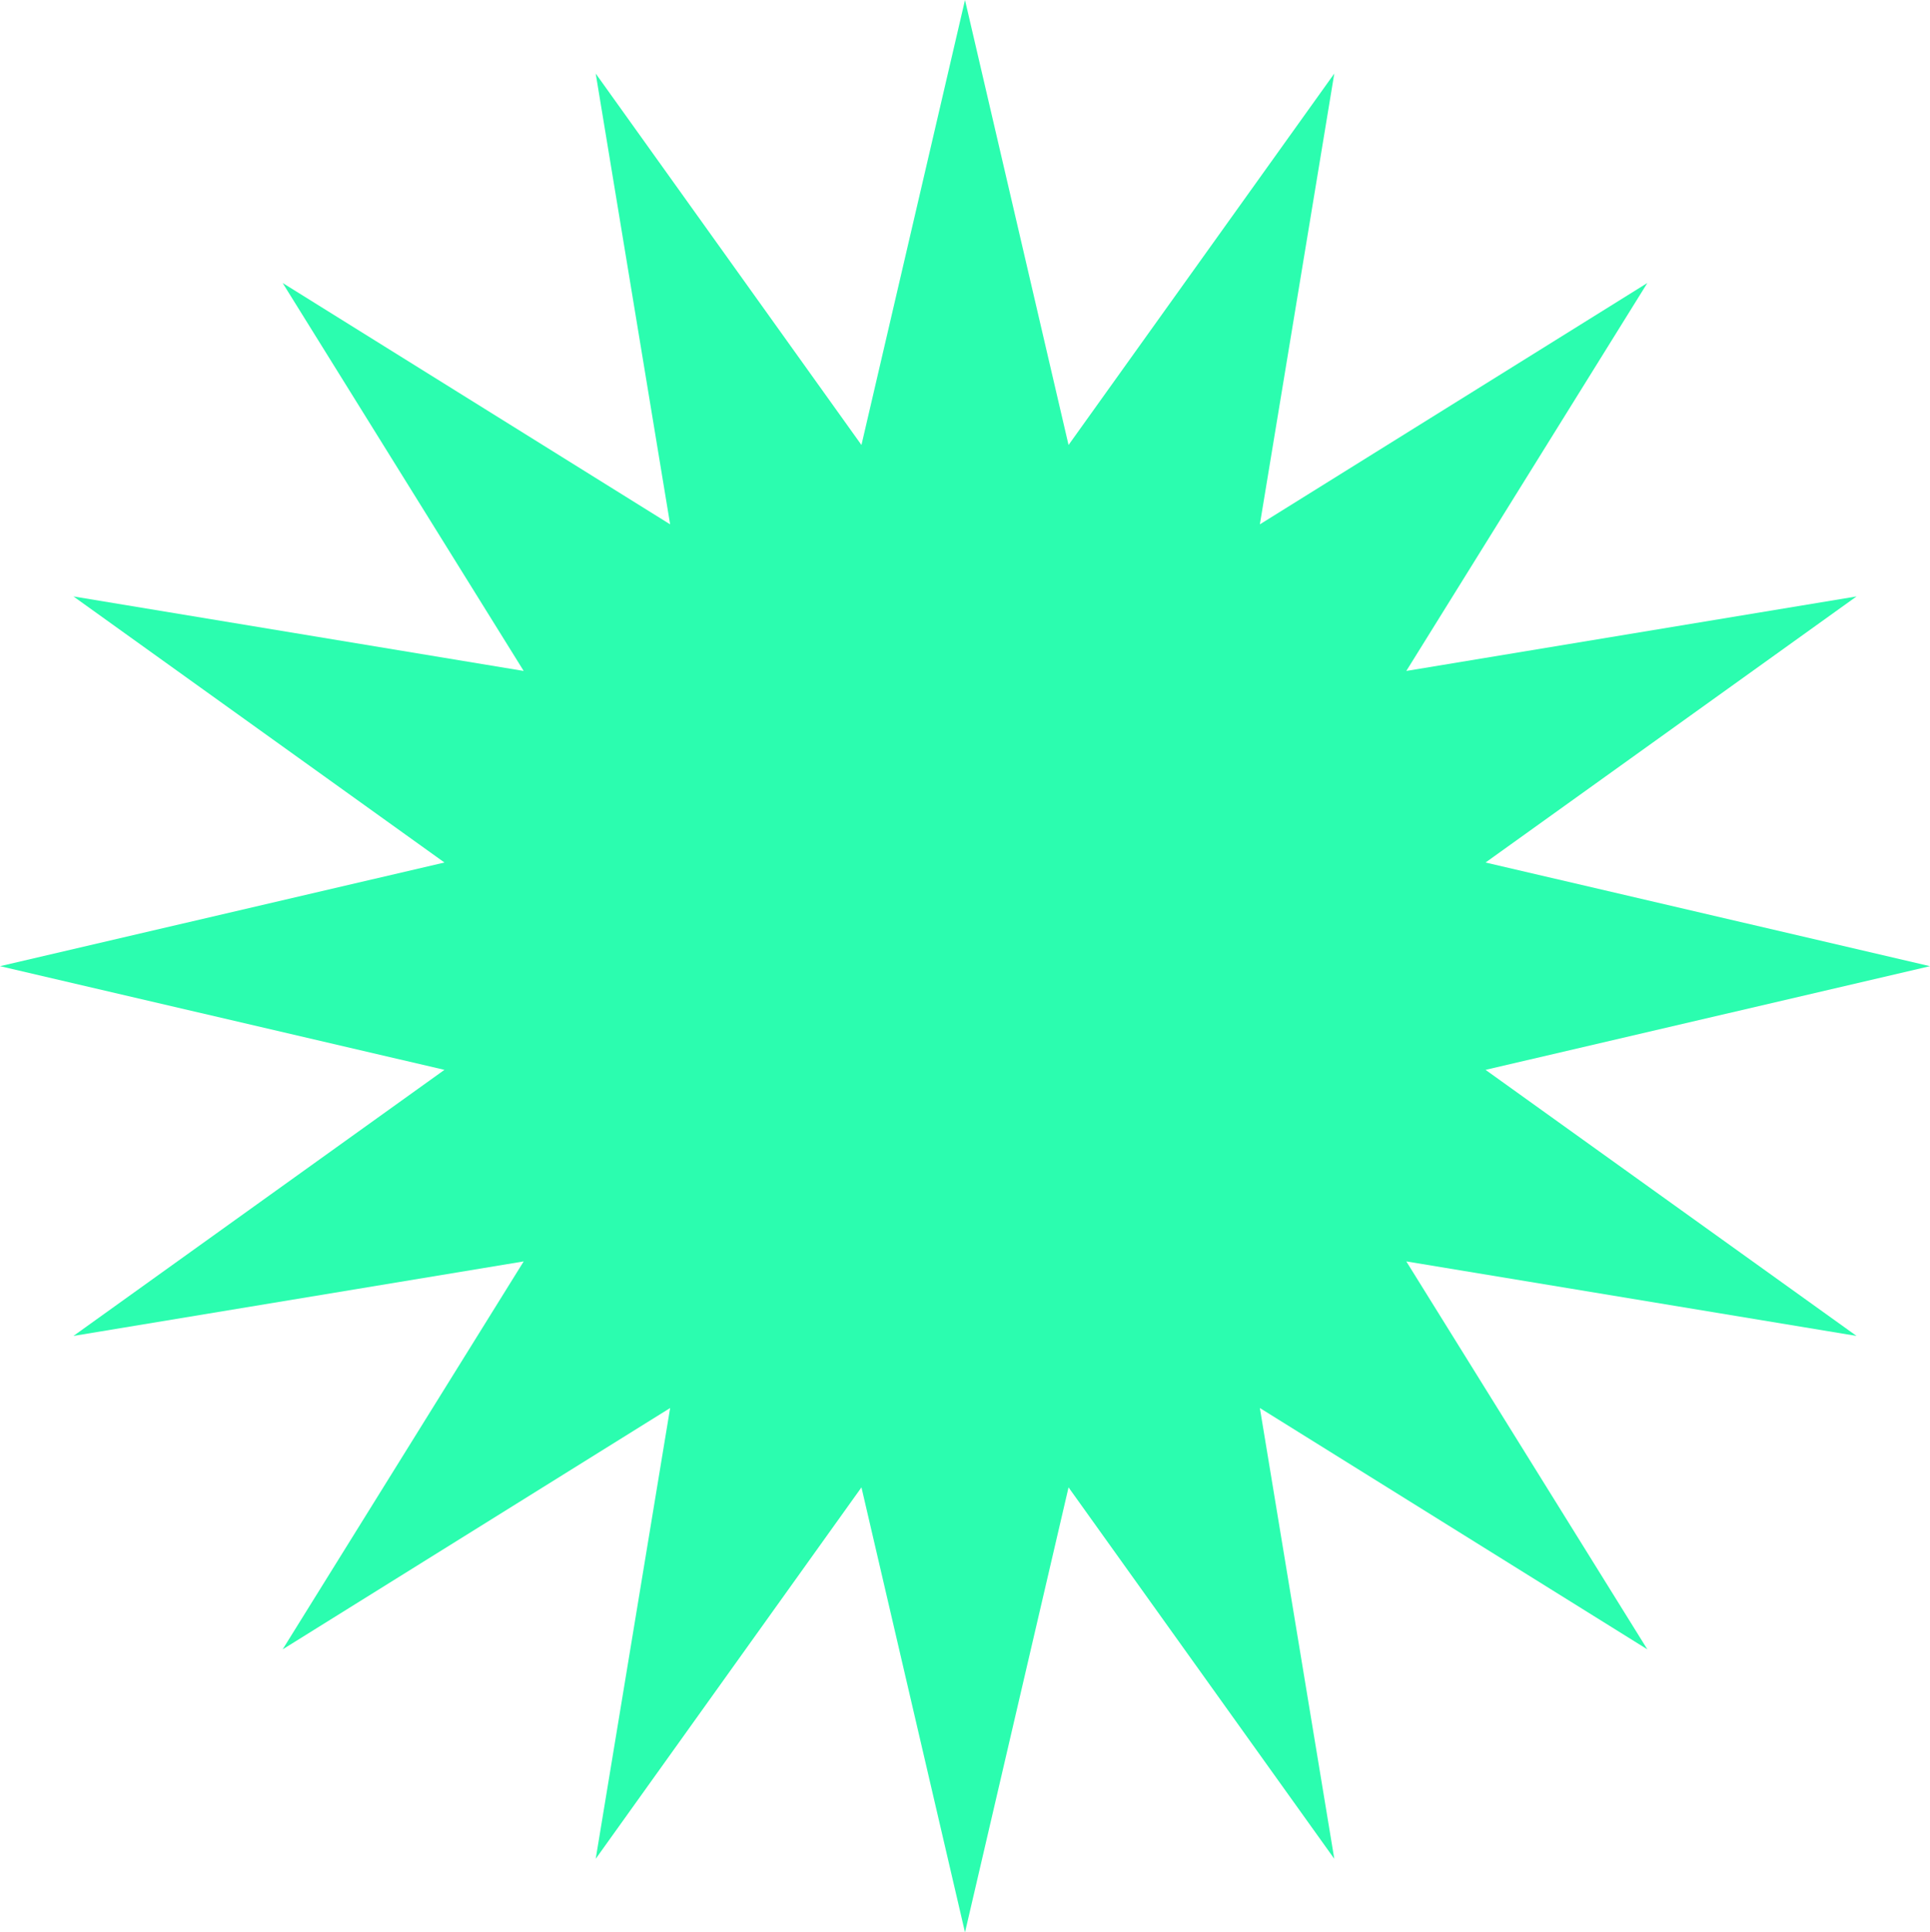 <svg width="1012" height="1013" viewBox="0 0 1012 1013" fill="none" xmlns="http://www.w3.org/2000/svg">
<path d="M506 0L560.294 233.278L699.638 38.555L660.615 274.873L863.796 148.35L737.398 351.732L973.483 312.671L778.953 452.153L1012 506.5L778.953 560.847L973.483 700.329L737.398 661.268L863.796 864.65L660.615 738.127L699.638 974.445L560.294 779.722L506 1013L451.706 779.722L312.362 974.445L351.385 738.127L148.204 864.65L274.602 661.268L38.517 700.329L233.047 560.847L0 506.5L233.047 452.153L38.517 312.671L274.602 351.732L148.204 148.35L351.385 274.873L312.362 38.555L451.706 233.278L506 0Z" fill="#2BFDAF"/>
</svg>
